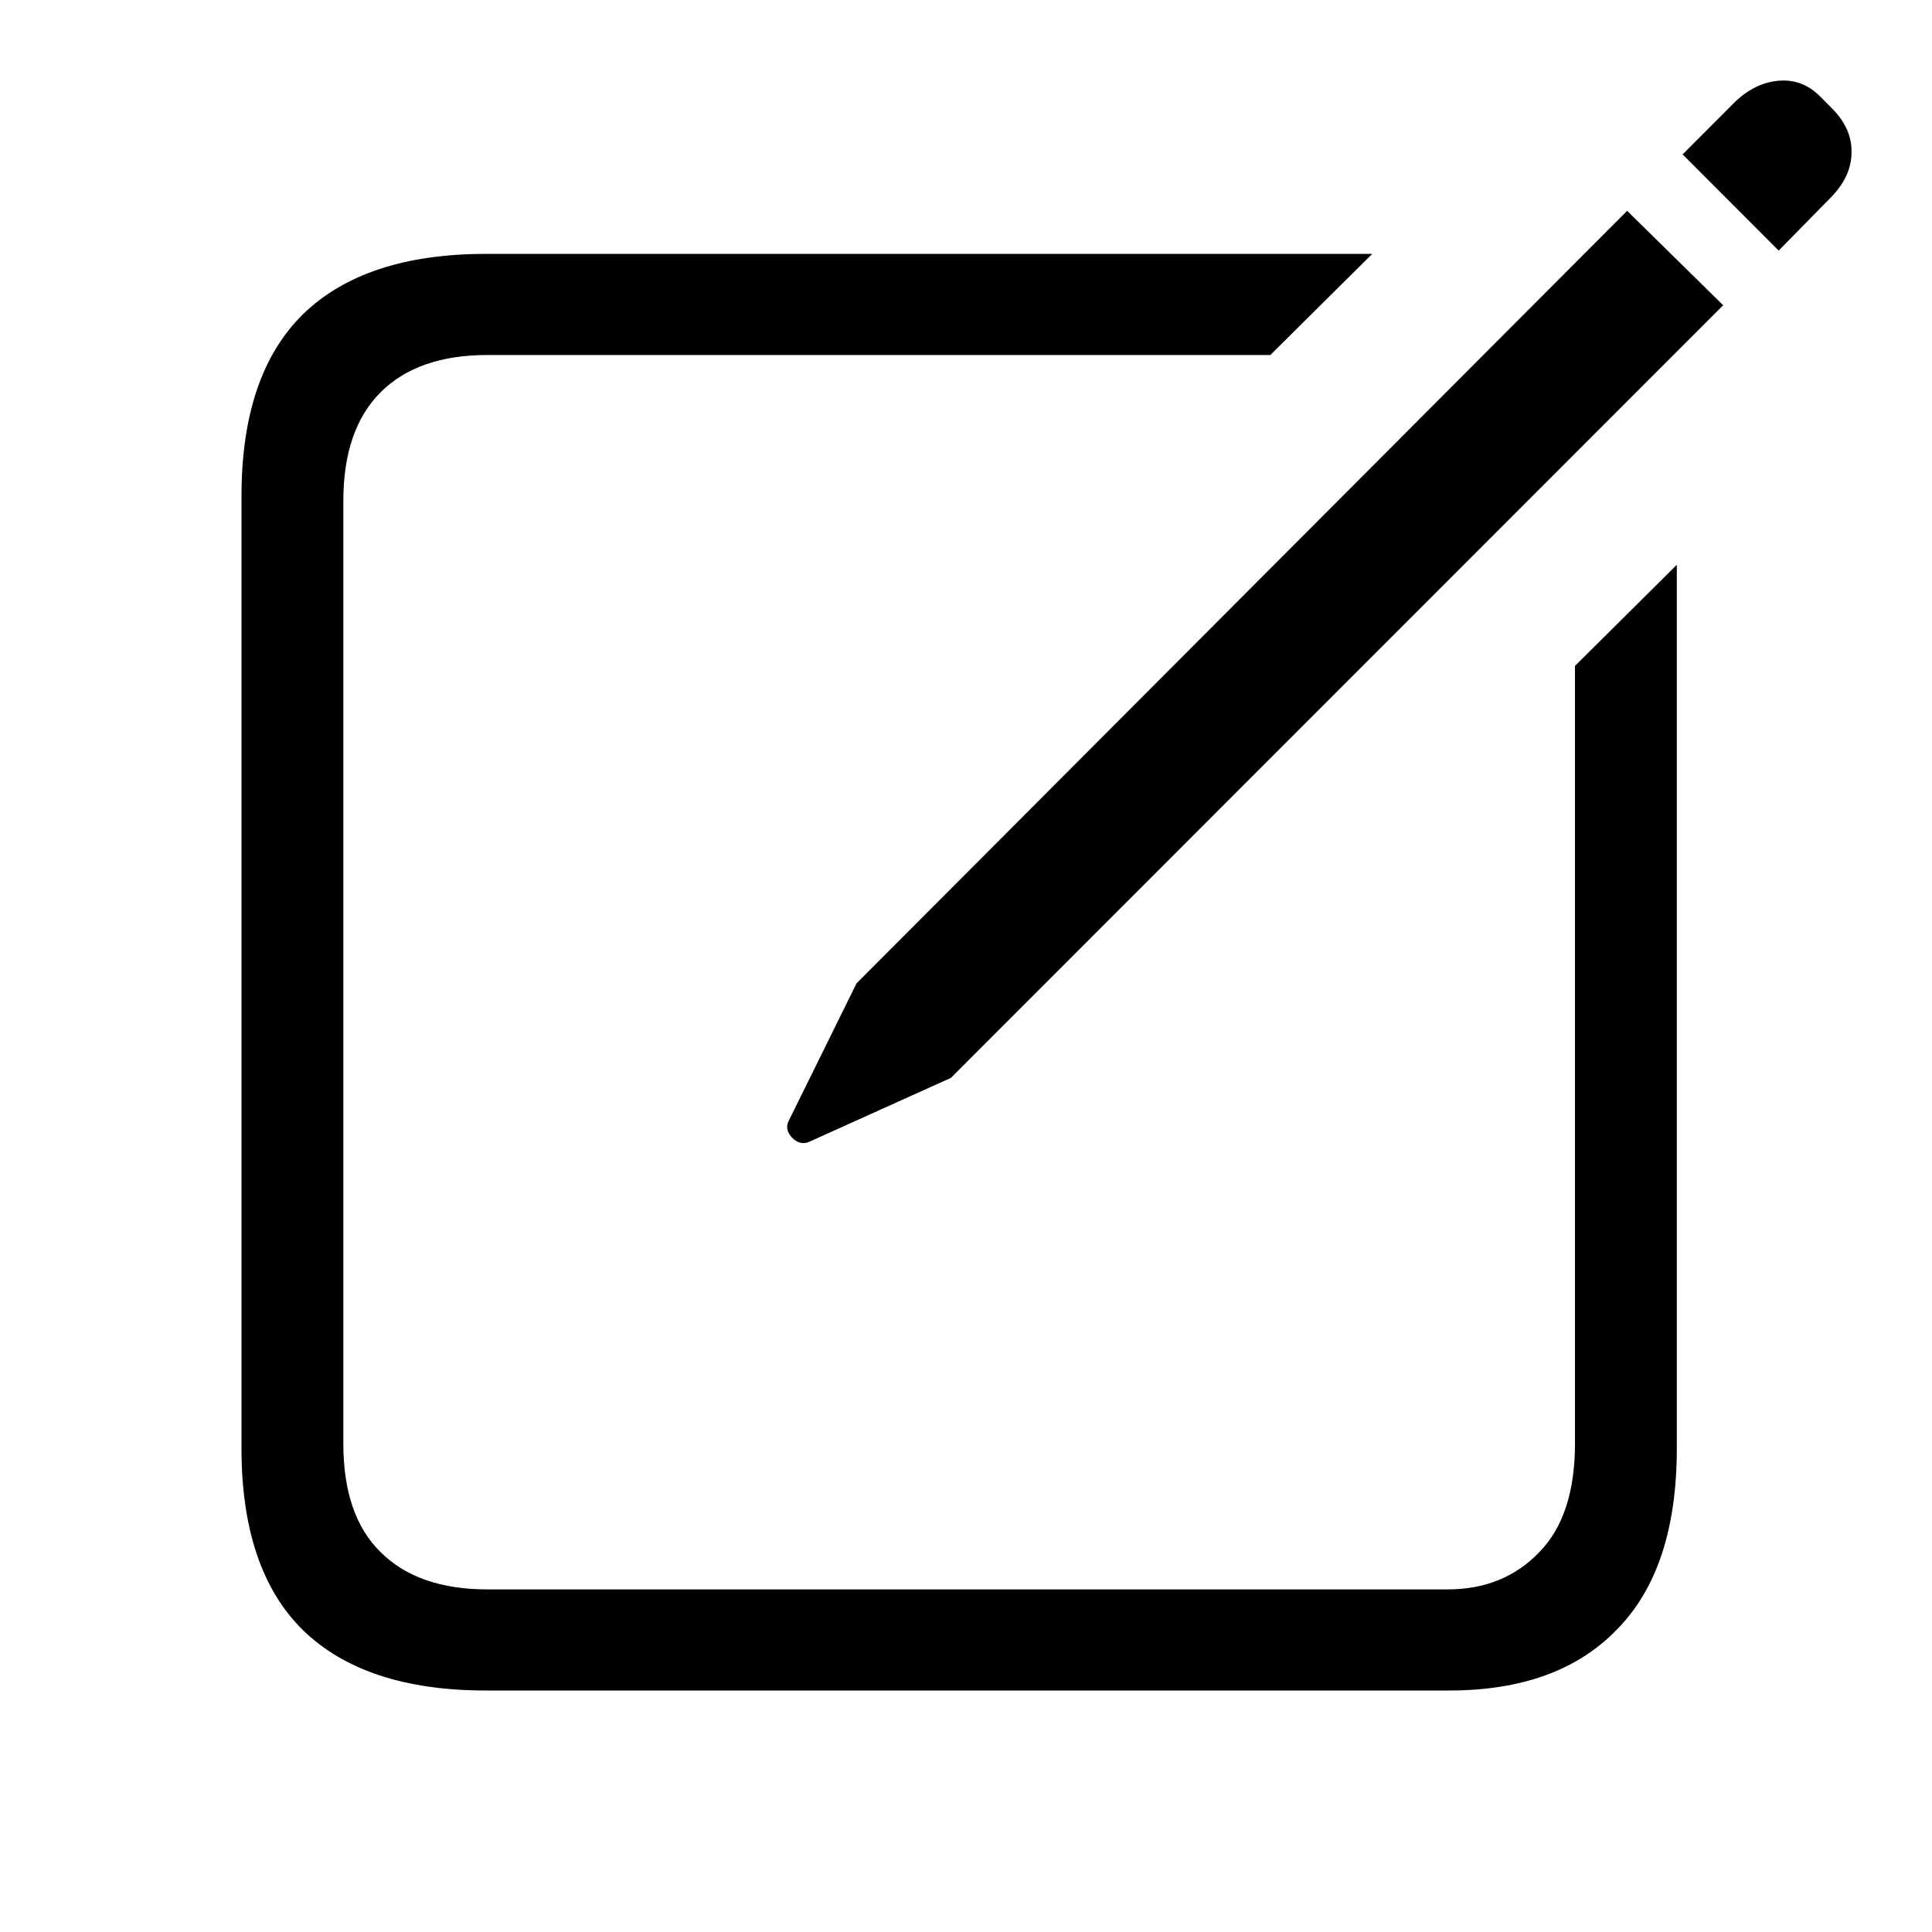 <svg width="24" height="24" viewBox="0 0 24 24" fill="none" xmlns="http://www.w3.org/2000/svg">
<path d="M6.033 21H18.002C18.907 21 19.603 20.746 20.09 20.238C20.583 19.737 20.83 18.988 20.83 17.993V7.016L19.565 8.272V17.931C19.565 18.529 19.418 18.978 19.123 19.28C18.828 19.589 18.448 19.744 17.982 19.744H6.054C5.478 19.744 5.036 19.589 4.727 19.28C4.419 18.978 4.265 18.529 4.265 17.931V6.223C4.265 5.632 4.419 5.183 4.727 4.874C5.036 4.565 5.478 4.41 6.054 4.41H15.781L17.046 3.154H6.033C5.033 3.154 4.275 3.405 3.761 3.906C3.254 4.407 3 5.159 3 6.161V17.993C3 18.995 3.254 19.747 3.761 20.248C4.275 20.749 5.033 21 6.033 21ZM10.054 14.183L11.812 13.39L21.406 3.792L20.213 2.619L10.64 12.216L9.797 13.925C9.762 13.994 9.776 14.063 9.838 14.131C9.906 14.2 9.978 14.217 10.054 14.183ZM22.095 3.113L22.763 2.433C22.921 2.262 23 2.083 23 1.898C23.006 1.705 22.931 1.527 22.773 1.362L22.609 1.197C22.465 1.053 22.297 0.988 22.105 1.002C21.913 1.016 21.735 1.098 21.57 1.249L20.902 1.918L22.095 3.113Z" fill="currentColor"/>
</svg>
